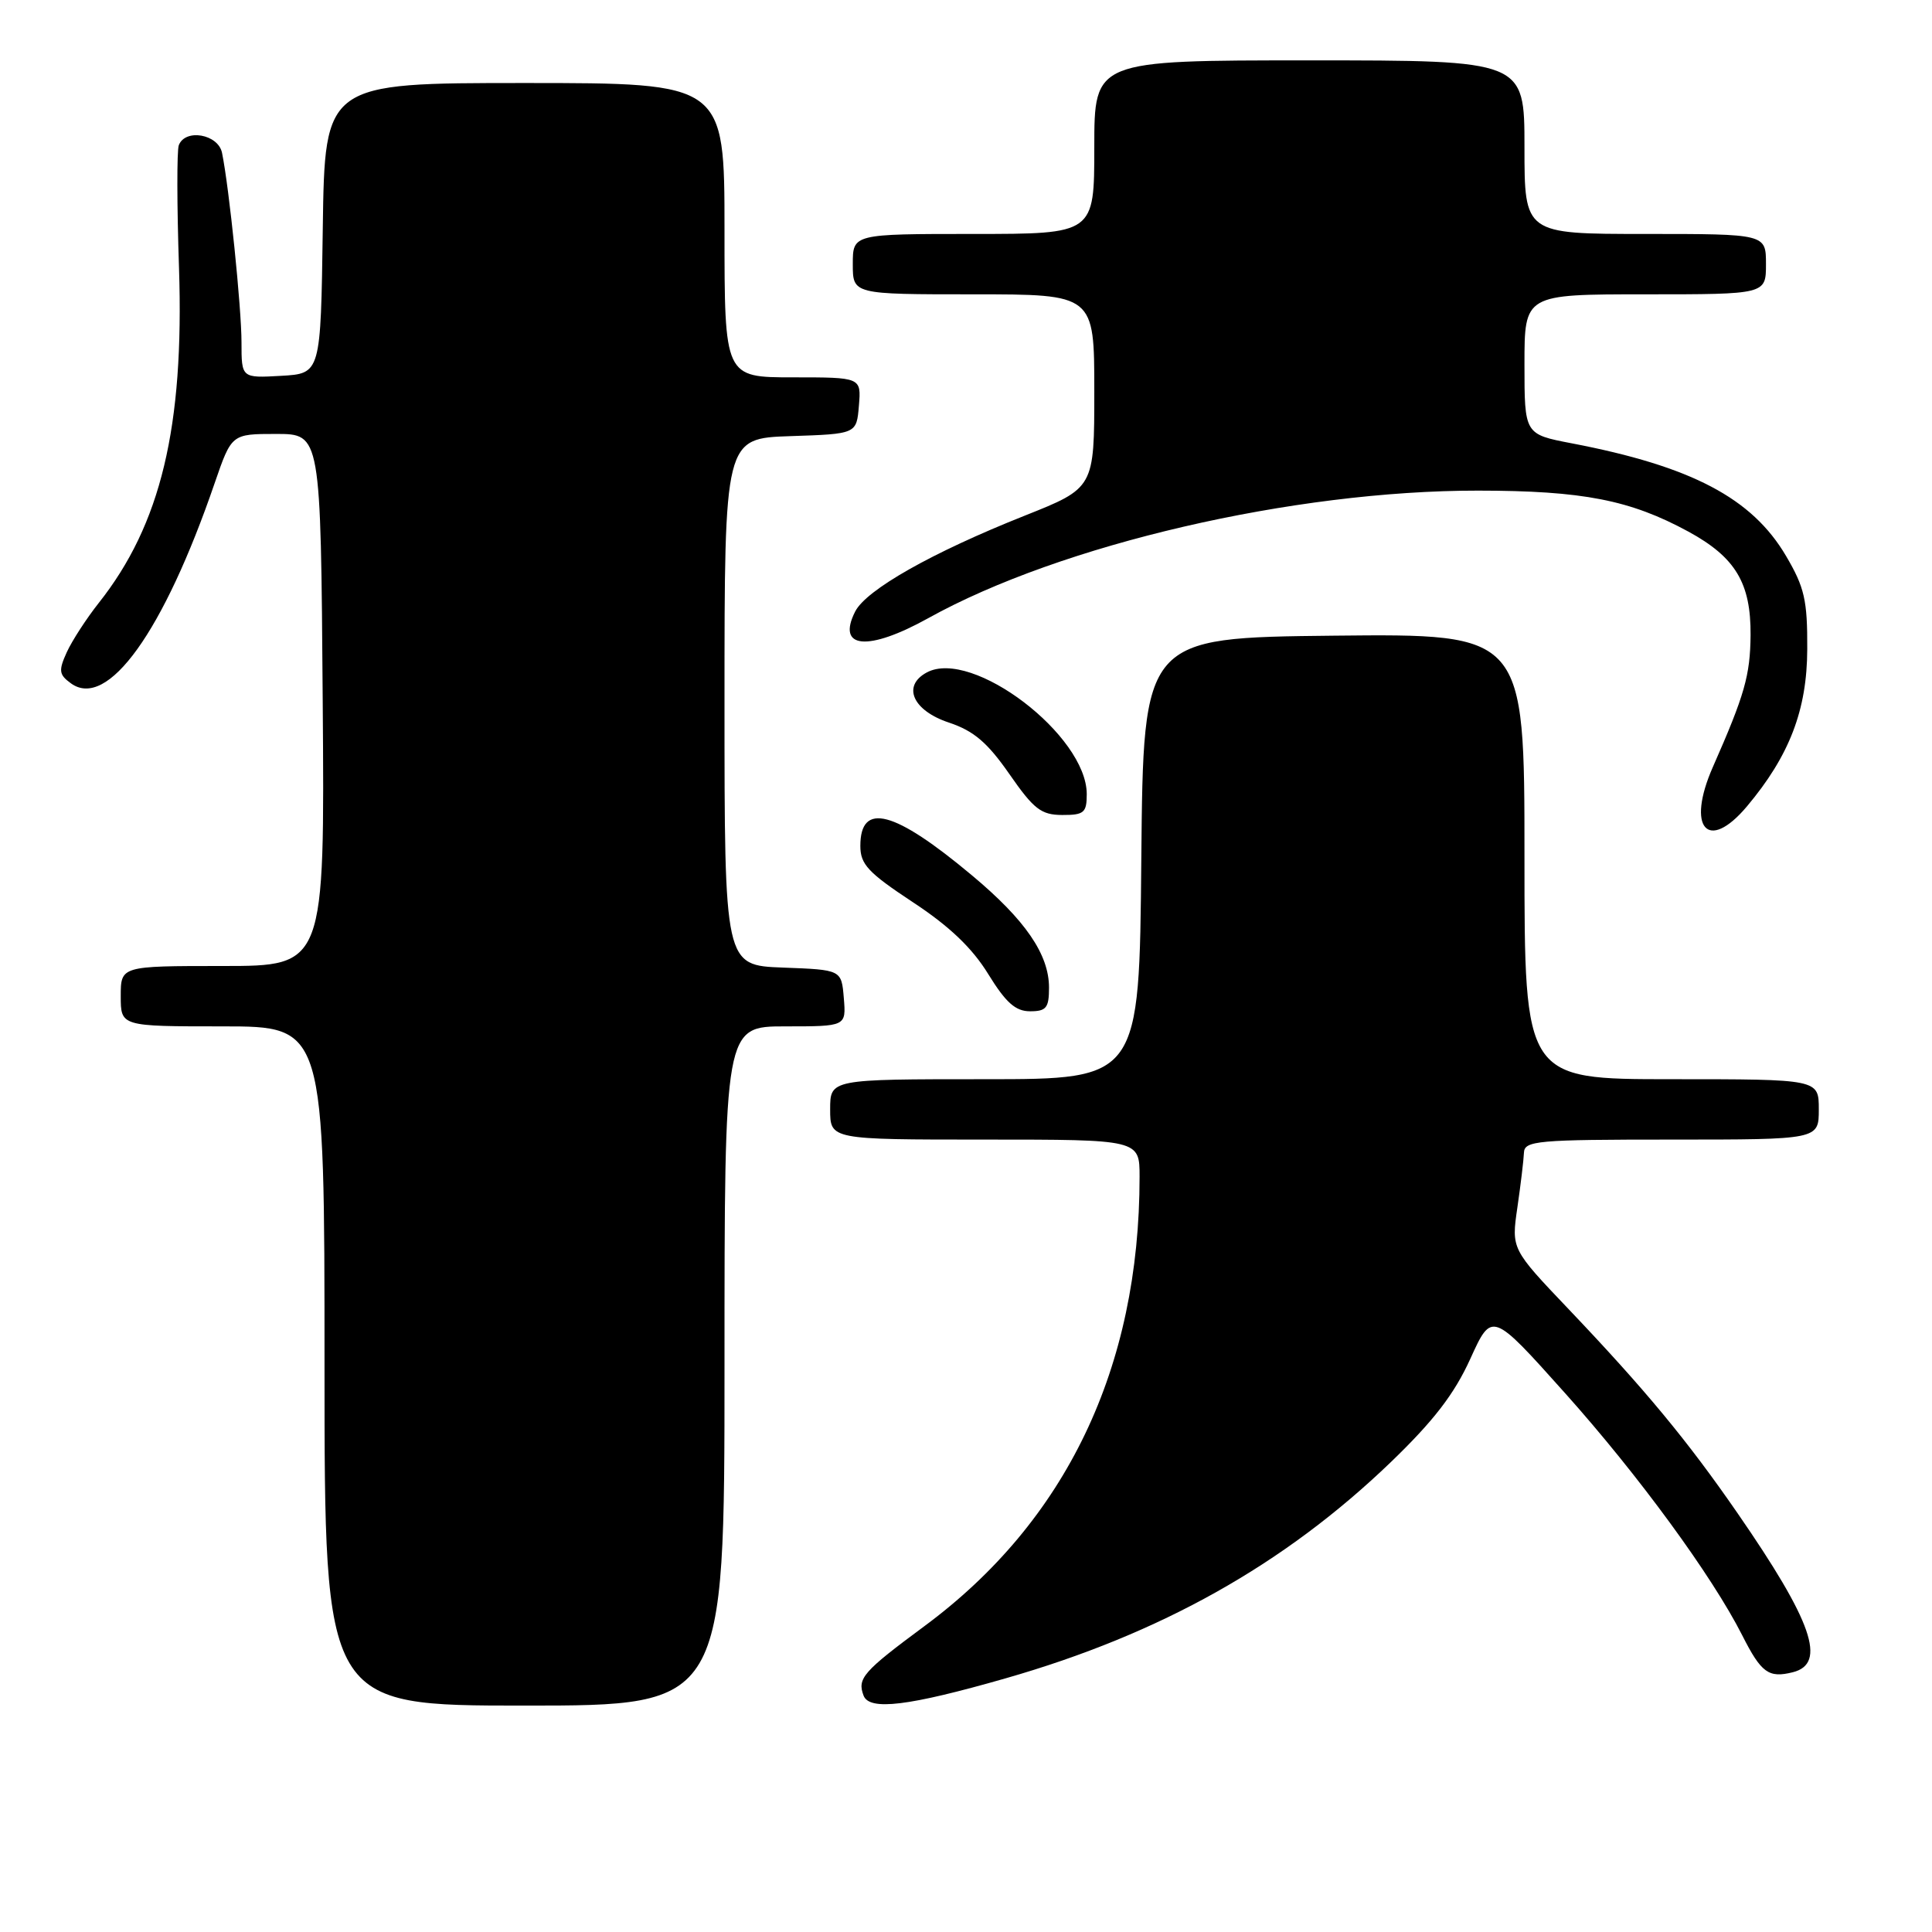 <?xml version="1.0" encoding="UTF-8" standalone="no"?>
<!DOCTYPE svg PUBLIC "-//W3C//DTD SVG 1.1//EN" "http://www.w3.org/Graphics/SVG/1.1/DTD/svg11.dtd" >
<svg xmlns="http://www.w3.org/2000/svg" xmlns:xlink="http://www.w3.org/1999/xlink" version="1.1" viewBox="0 0 256 256">
 <g >
 <path fill="currentColor"
d=" M 96.00 181.00 C 96.00 136.00 96.00 136.00 104.06 136.00 C 112.12 136.00 112.12 136.00 111.81 132.25 C 111.50 128.50 111.50 128.50 103.75 128.21 C 96.00 127.92 96.00 127.92 96.00 93.00 C 96.00 58.08 96.00 58.08 104.75 57.79 C 113.50 57.50 113.50 57.50 113.81 53.75 C 114.12 50.00 114.12 50.00 105.06 50.00 C 96.00 50.00 96.00 50.00 96.00 30.50 C 96.00 11.00 96.00 11.00 69.52 11.00 C 43.04 11.00 43.04 11.00 42.77 30.25 C 42.50 49.50 42.50 49.50 37.25 49.80 C 32.00 50.10 32.00 50.10 32.00 45.37 C 32.00 40.81 30.37 24.89 29.42 20.25 C 28.91 17.77 24.54 17.00 23.69 19.25 C 23.43 19.94 23.44 27.25 23.72 35.50 C 24.41 56.58 21.32 69.50 13.08 79.90 C 11.46 81.95 9.55 84.89 8.85 86.42 C 7.74 88.86 7.81 89.39 9.39 90.54 C 14.24 94.09 21.68 83.74 28.45 64.00 C 30.69 57.50 30.69 57.50 36.59 57.50 C 42.50 57.50 42.50 57.50 42.76 92.75 C 43.03 128.00 43.03 128.00 29.51 128.00 C 16.00 128.00 16.00 128.00 16.00 132.00 C 16.00 136.00 16.00 136.00 29.50 136.00 C 43.00 136.00 43.00 136.00 43.00 181.00 C 43.00 226.00 43.00 226.00 69.50 226.00 C 96.00 226.00 96.00 226.00 96.00 181.00 Z  M 133.24 222.39 C 153.77 216.51 170.18 207.31 184.27 193.76 C 189.97 188.27 192.70 184.72 194.82 180.06 C 197.68 173.76 197.68 173.76 207.38 184.60 C 217.09 195.45 226.86 208.81 230.85 216.68 C 233.38 221.68 234.35 222.38 237.56 221.58 C 242.09 220.44 240.16 214.87 230.23 200.50 C 223.58 190.87 218.01 184.15 207.88 173.50 C 200.26 165.50 200.26 165.50 201.06 160.00 C 201.50 156.97 201.89 153.71 201.93 152.75 C 201.99 151.15 203.62 151.00 221.50 151.00 C 241.00 151.00 241.00 151.00 241.00 147.00 C 241.00 143.00 241.00 143.00 221.50 143.00 C 202.00 143.00 202.00 143.00 202.00 113.48 C 202.00 83.97 202.00 83.97 176.75 84.23 C 151.50 84.50 151.50 84.50 151.23 113.75 C 150.97 143.00 150.97 143.00 130.48 143.00 C 110.00 143.00 110.00 143.00 110.00 147.00 C 110.00 151.00 110.00 151.00 130.50 151.00 C 151.00 151.00 151.00 151.00 151.00 155.93 C 151.00 181.26 141.27 201.59 122.48 215.48 C 114.36 221.49 113.56 222.40 114.43 224.68 C 115.21 226.70 120.36 226.08 133.24 222.39 Z  M 139.00 130.87 C 139.00 126.47 135.87 121.90 128.79 115.99 C 118.49 107.37 114.00 106.19 114.00 112.09 C 114.00 114.53 115.03 115.63 120.95 119.54 C 125.79 122.72 128.82 125.61 130.94 129.06 C 133.28 132.86 134.56 134.00 136.49 134.00 C 138.64 134.00 139.00 133.55 139.00 130.87 Z  M 231.47 106.86 C 237.11 100.15 239.45 94.07 239.47 86.00 C 239.50 79.54 239.11 77.83 236.66 73.67 C 232.15 66.00 224.13 61.78 208.25 58.74 C 202.00 57.54 202.00 57.54 202.00 48.27 C 202.00 39.00 202.00 39.00 218.00 39.00 C 234.00 39.00 234.00 39.00 234.00 35.00 C 234.00 31.00 234.00 31.00 218.00 31.00 C 202.00 31.00 202.00 31.00 202.00 19.50 C 202.00 8.00 202.00 8.00 173.50 8.00 C 145.00 8.00 145.00 8.00 145.00 19.50 C 145.00 31.00 145.00 31.00 129.00 31.00 C 113.00 31.00 113.00 31.00 113.00 35.00 C 113.00 39.00 113.00 39.00 129.00 39.00 C 145.00 39.00 145.00 39.00 145.00 51.83 C 145.00 64.66 145.00 64.66 135.75 68.34 C 123.48 73.22 114.77 78.15 113.31 81.04 C 110.82 85.97 115.00 86.35 123.00 81.91 C 140.60 72.13 171.41 64.99 195.85 65.01 C 209.74 65.02 216.01 66.25 223.72 70.44 C 229.96 73.84 232.01 77.26 231.96 84.15 C 231.91 89.51 231.18 92.07 226.96 101.64 C 223.41 109.70 226.28 113.02 231.47 106.86 Z  M 144.00 105.23 C 144.00 97.44 128.82 85.88 122.81 89.10 C 119.49 90.88 120.94 94.16 125.75 95.75 C 129.04 96.85 130.84 98.39 133.75 102.57 C 136.98 107.22 137.95 107.98 140.75 107.99 C 143.64 108.00 144.00 107.69 144.00 105.23 Z "/>
</g>
</svg>